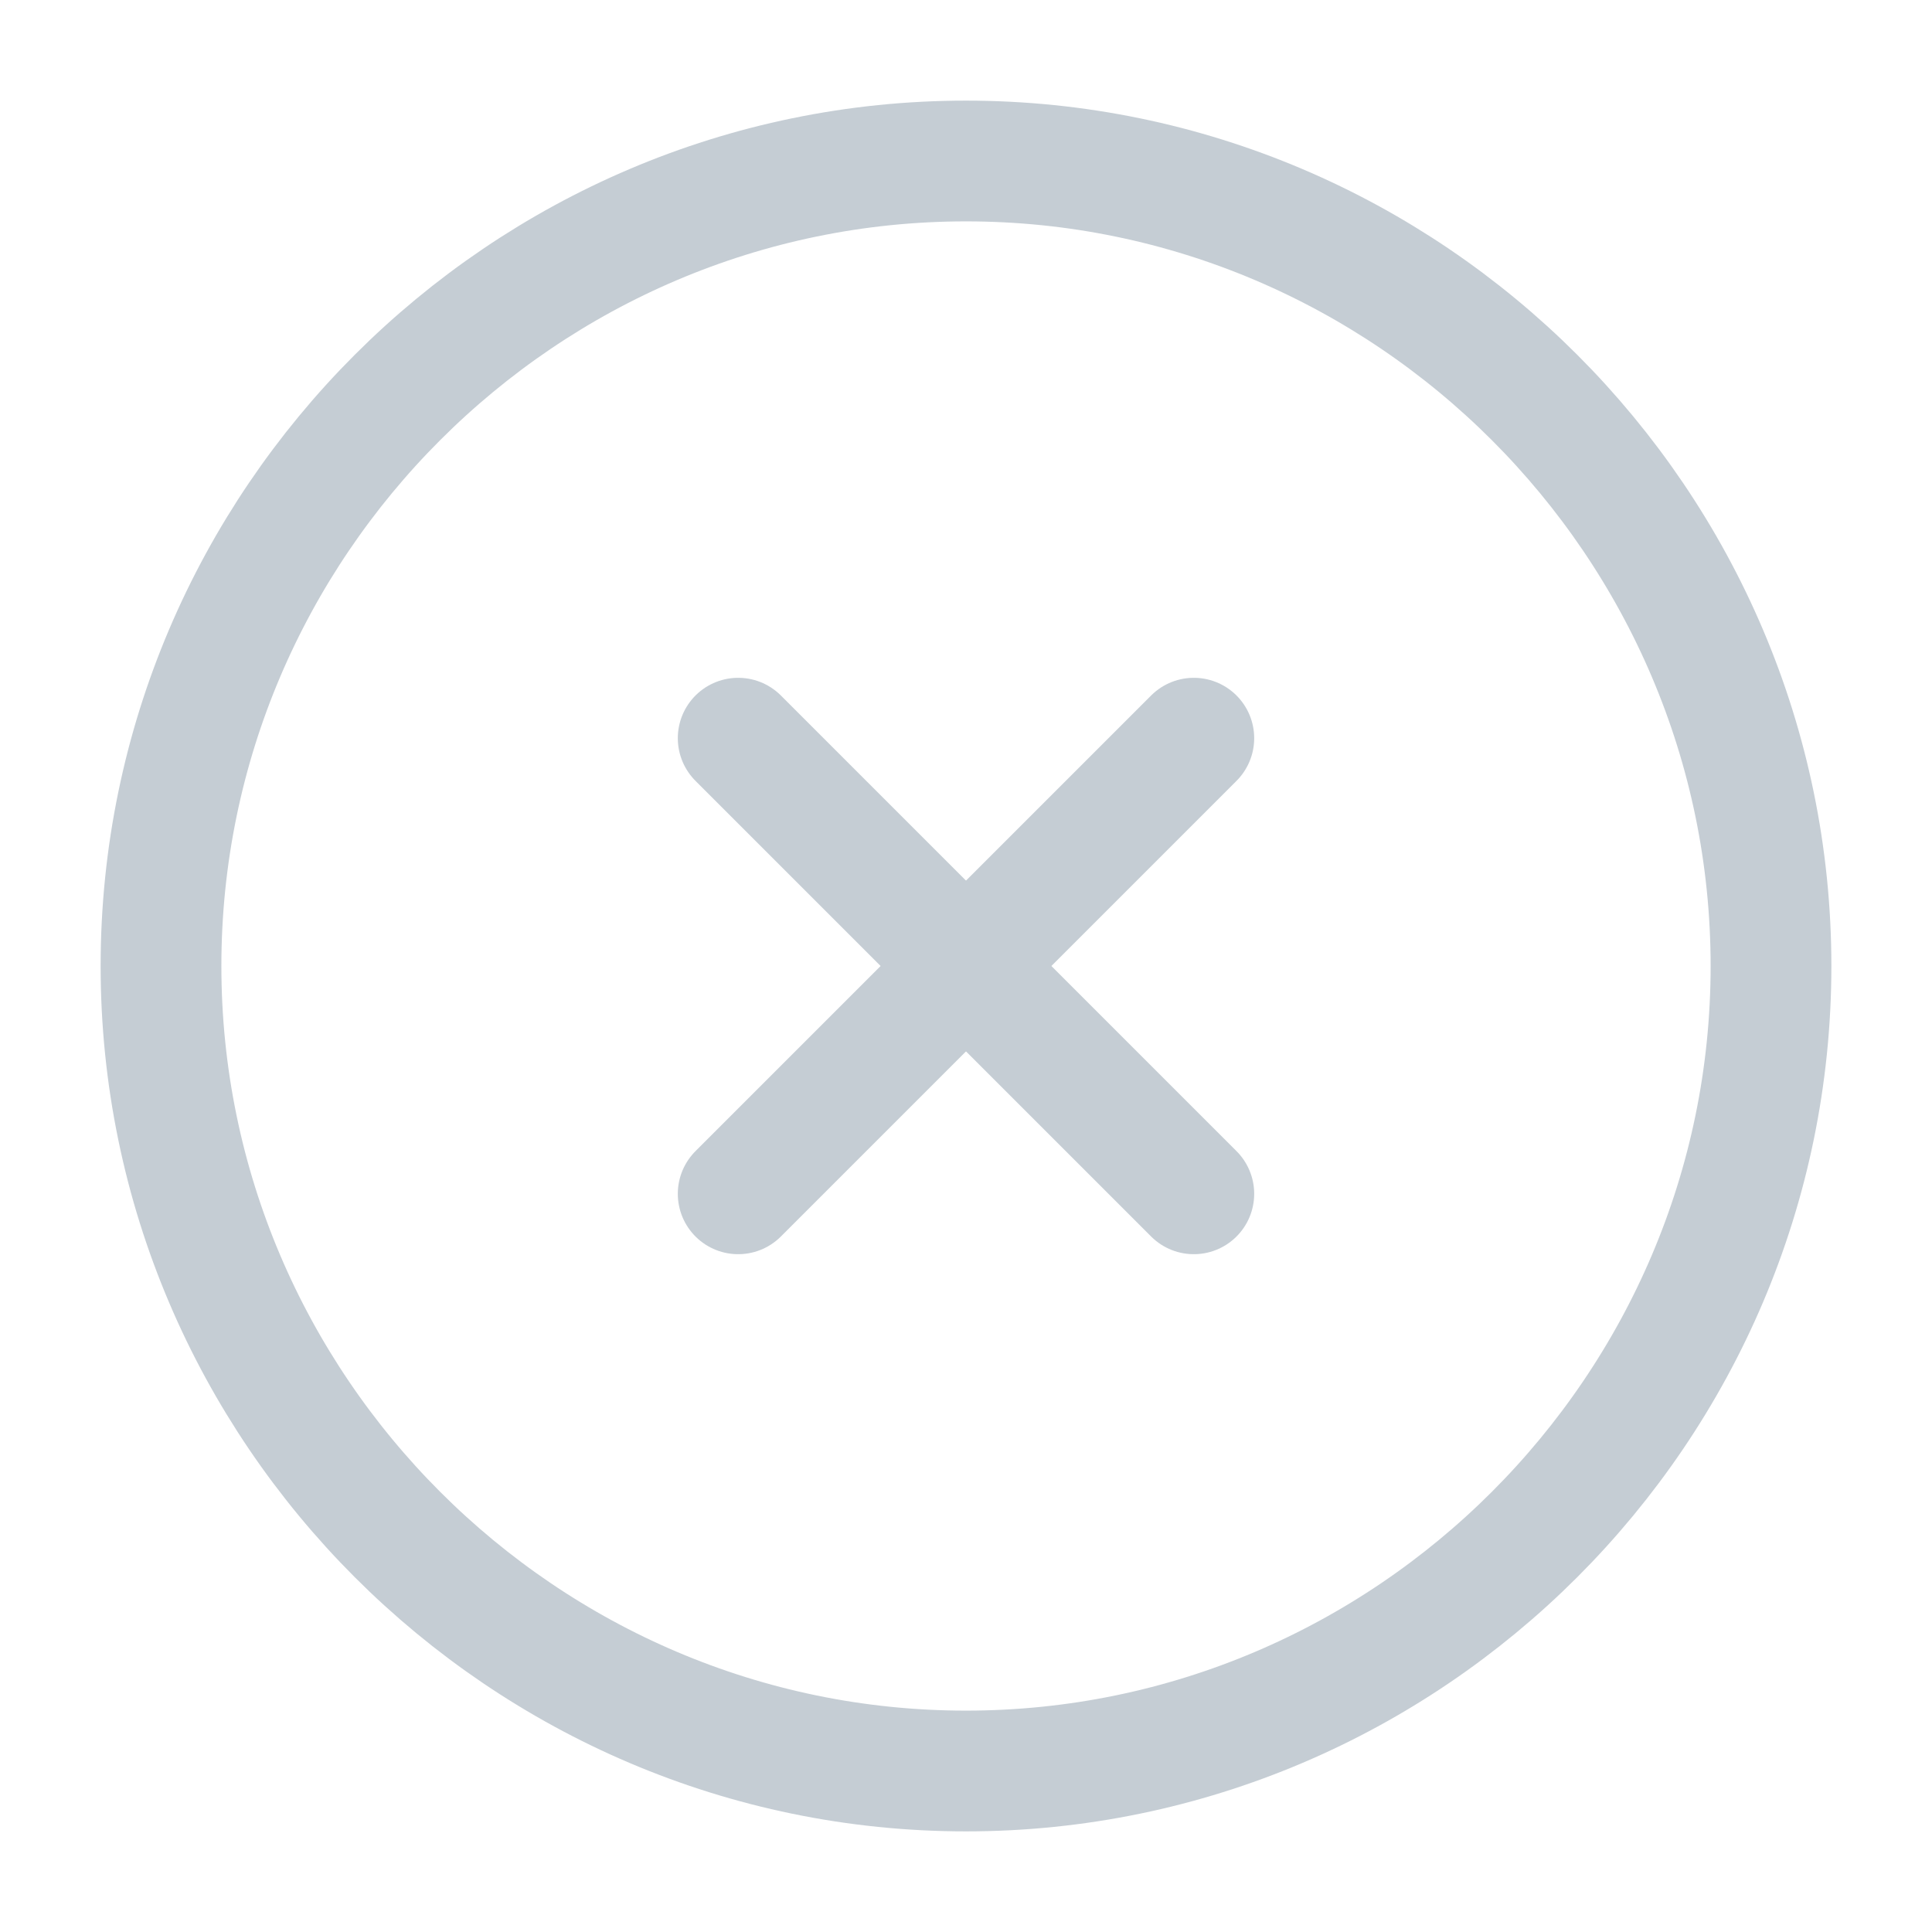 <svg width="24" height="24" viewBox="0 0 24 24" fill="none" xmlns="http://www.w3.org/2000/svg">
<path d="M12 22C17.5 22 22 17.5 22 12C22 6.5 17.5 2 12 2C6.5 2 2 6.5 2 12C2 17.5 6.5 22 12 22Z" stroke="#C5CDD4" stroke-width="1.5" stroke-linecap="round" stroke-linejoin="round"/>
<path d="M9.17 14.83L14.83 9.17" stroke="#C5CDD4" stroke-width="1.5" stroke-linecap="round" stroke-linejoin="round"/>
<path d="M14.83 14.83L9.17 9.17" stroke="#C5CDD4" stroke-width="1.5" stroke-linecap="round" stroke-linejoin="round"/>
</svg>
